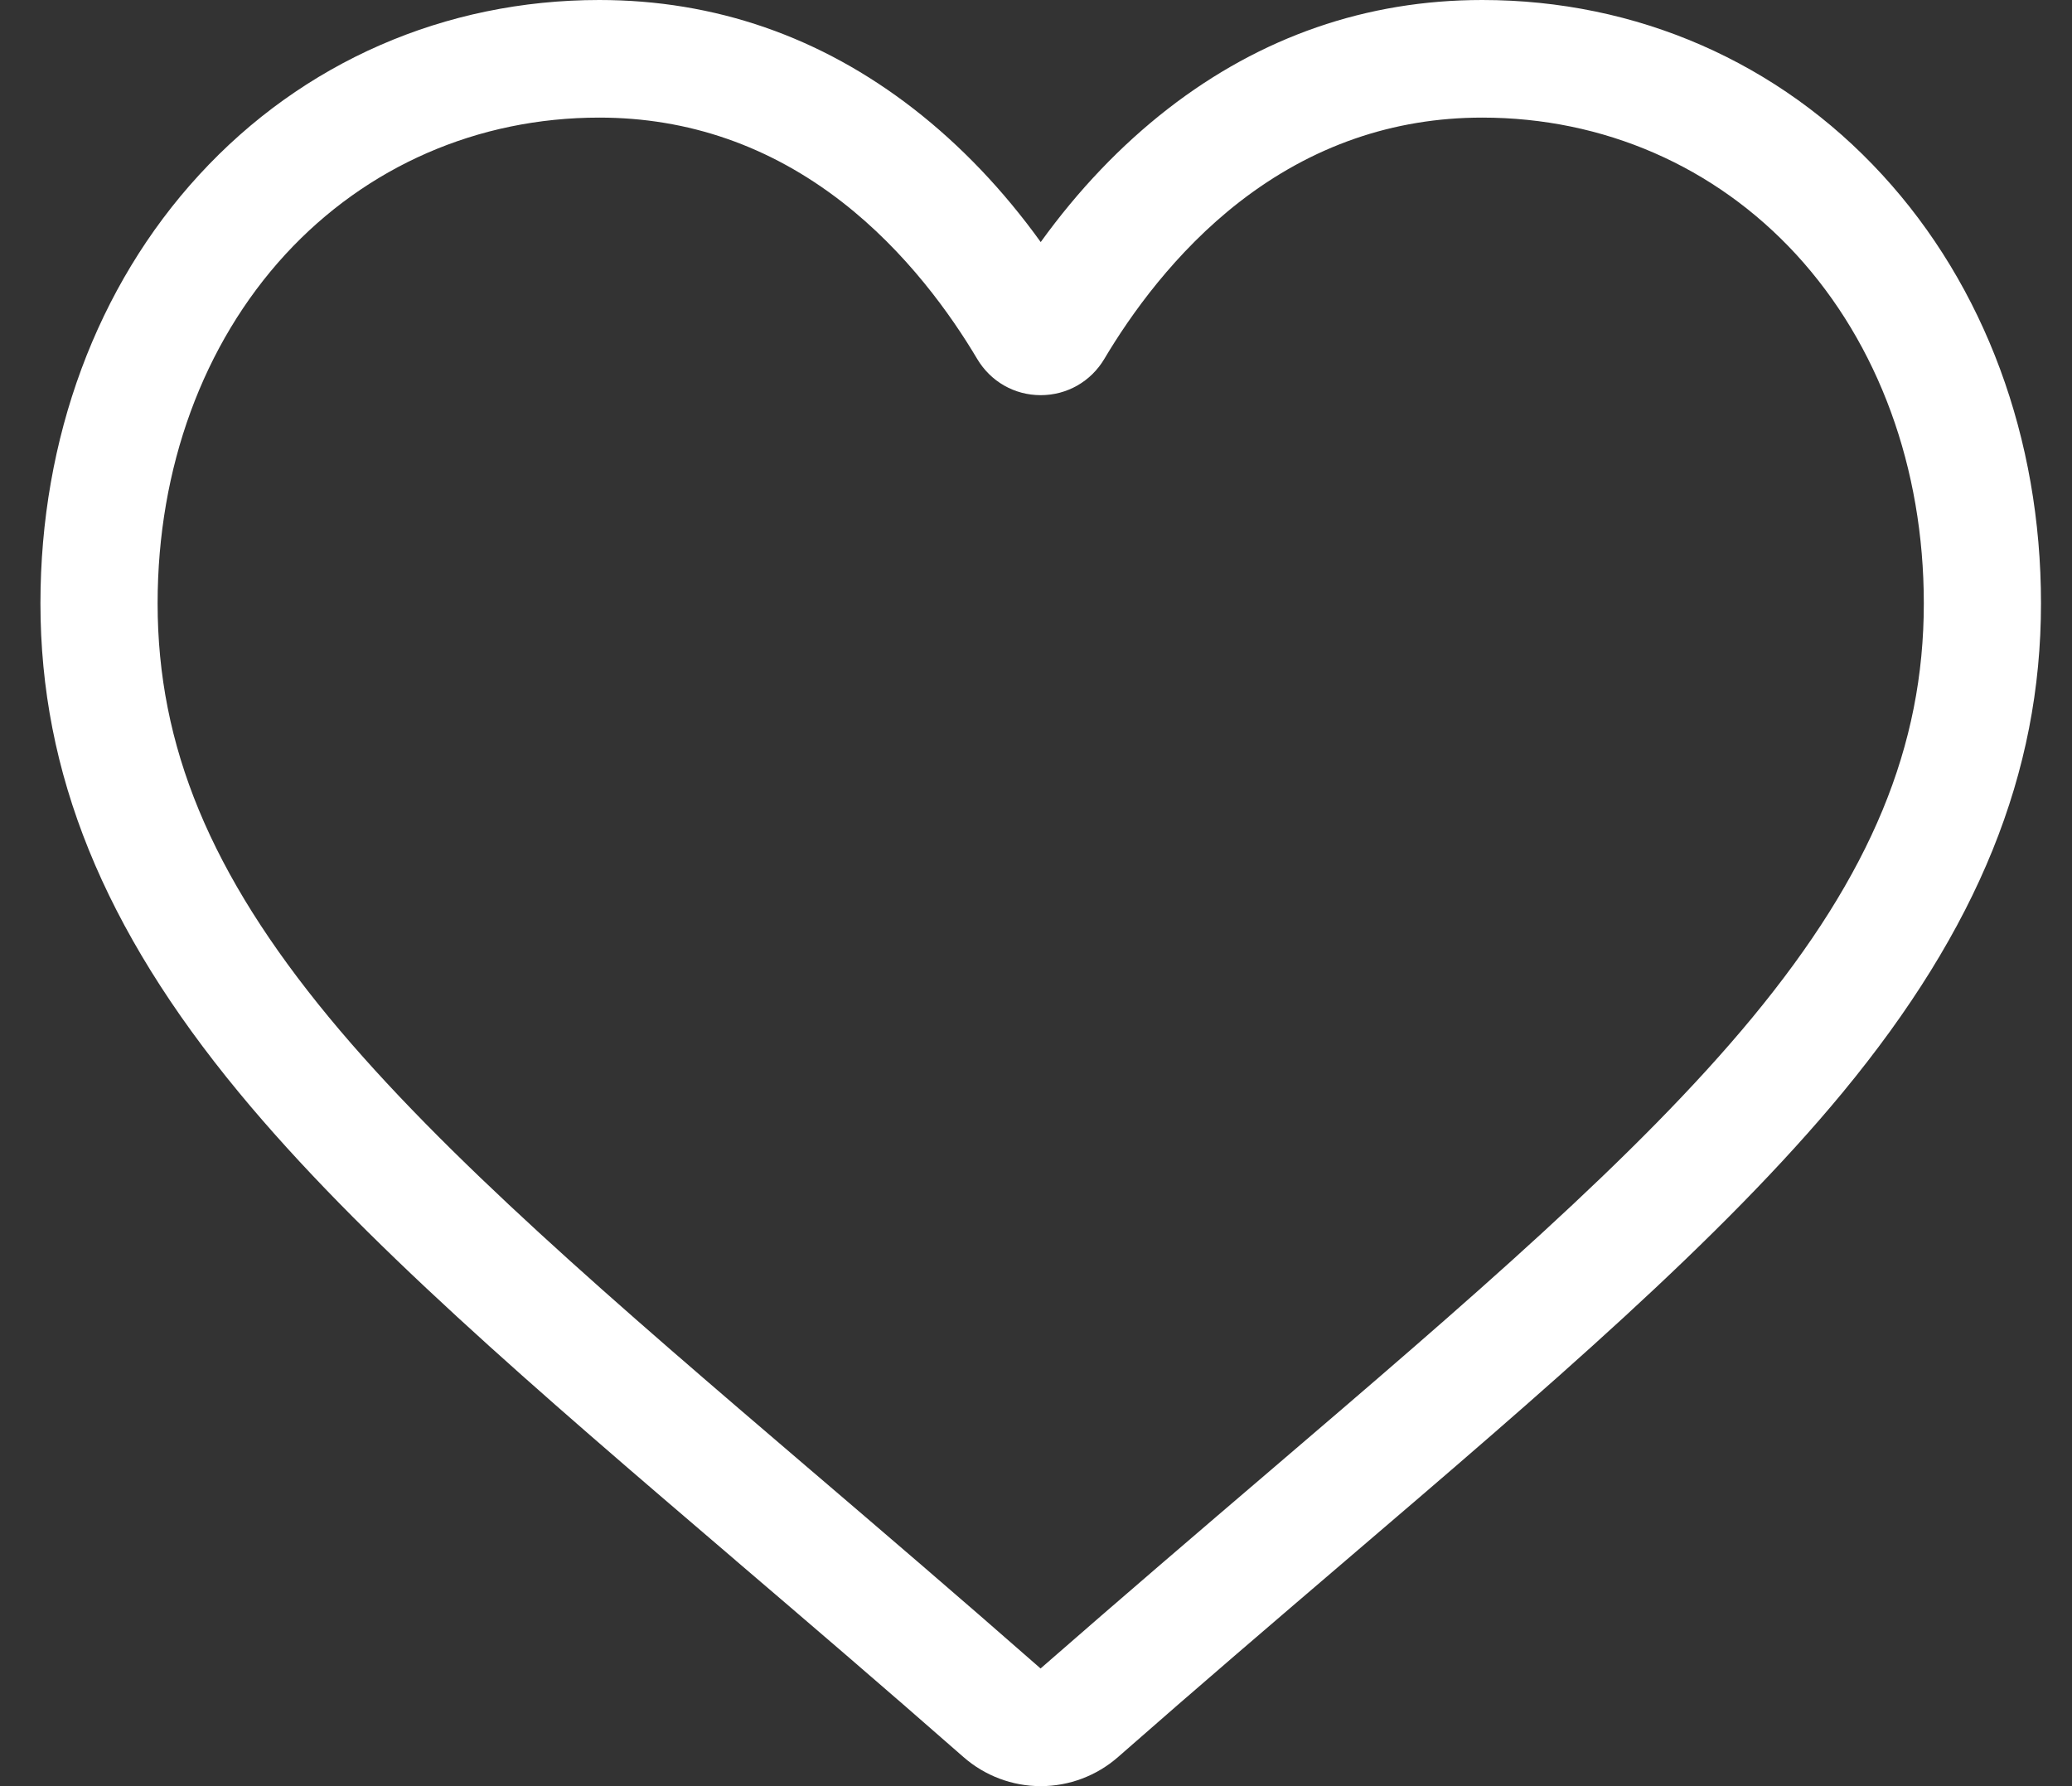 <svg width="29" height="25" viewBox="0 0 29 25" fill="none" xmlns="http://www.w3.org/2000/svg">
<rect x="0" y="0" width="29" height="25" fill="#333333" stroke="none"/>
<path d="M14.566 25C14.168 25 13.784 24.855 13.484 24.592C12.353 23.599 11.262 22.666 10.3 21.844L10.295 21.839C7.474 19.427 5.038 17.343 3.344 15.291C1.449 12.997 0.566 10.821 0.566 8.445C0.566 6.136 1.355 4.006 2.788 2.447C4.237 0.869 6.226 0 8.388 0C10.005 0 11.485 0.513 12.788 1.524C13.445 2.035 14.041 2.659 14.566 3.388C15.092 2.659 15.688 2.035 16.345 1.524C17.648 0.513 19.128 0 20.745 0C22.907 0 24.896 0.869 26.345 2.447C27.778 4.006 28.566 6.136 28.566 8.445C28.566 10.821 27.684 12.997 25.79 15.291C24.095 17.343 21.659 19.427 18.838 21.839C17.875 22.663 16.782 23.597 15.649 24.592C15.349 24.855 14.965 25 14.566 25ZM8.388 1.646C6.689 1.646 5.129 2.327 3.993 3.562C2.841 4.817 2.206 6.551 2.206 8.445C2.206 10.444 2.947 12.231 4.606 14.241C6.21 16.183 8.596 18.224 11.359 20.587L11.364 20.591C12.33 21.417 13.425 22.353 14.564 23.353C15.71 22.352 16.807 21.413 17.775 20.586C20.537 18.224 22.923 16.183 24.527 14.241C26.186 12.231 26.926 10.444 26.926 8.445C26.926 6.551 26.292 4.817 25.14 3.562C24.004 2.327 22.443 1.646 20.745 1.646C19.5 1.646 18.357 2.043 17.348 2.826C16.449 3.524 15.823 4.406 15.456 5.024C15.267 5.341 14.934 5.531 14.566 5.531C14.198 5.531 13.866 5.341 13.677 5.024C13.31 4.406 12.684 3.524 11.784 2.826C10.775 2.043 9.633 1.646 8.388 1.646Z" fill="white"/>
</svg>
